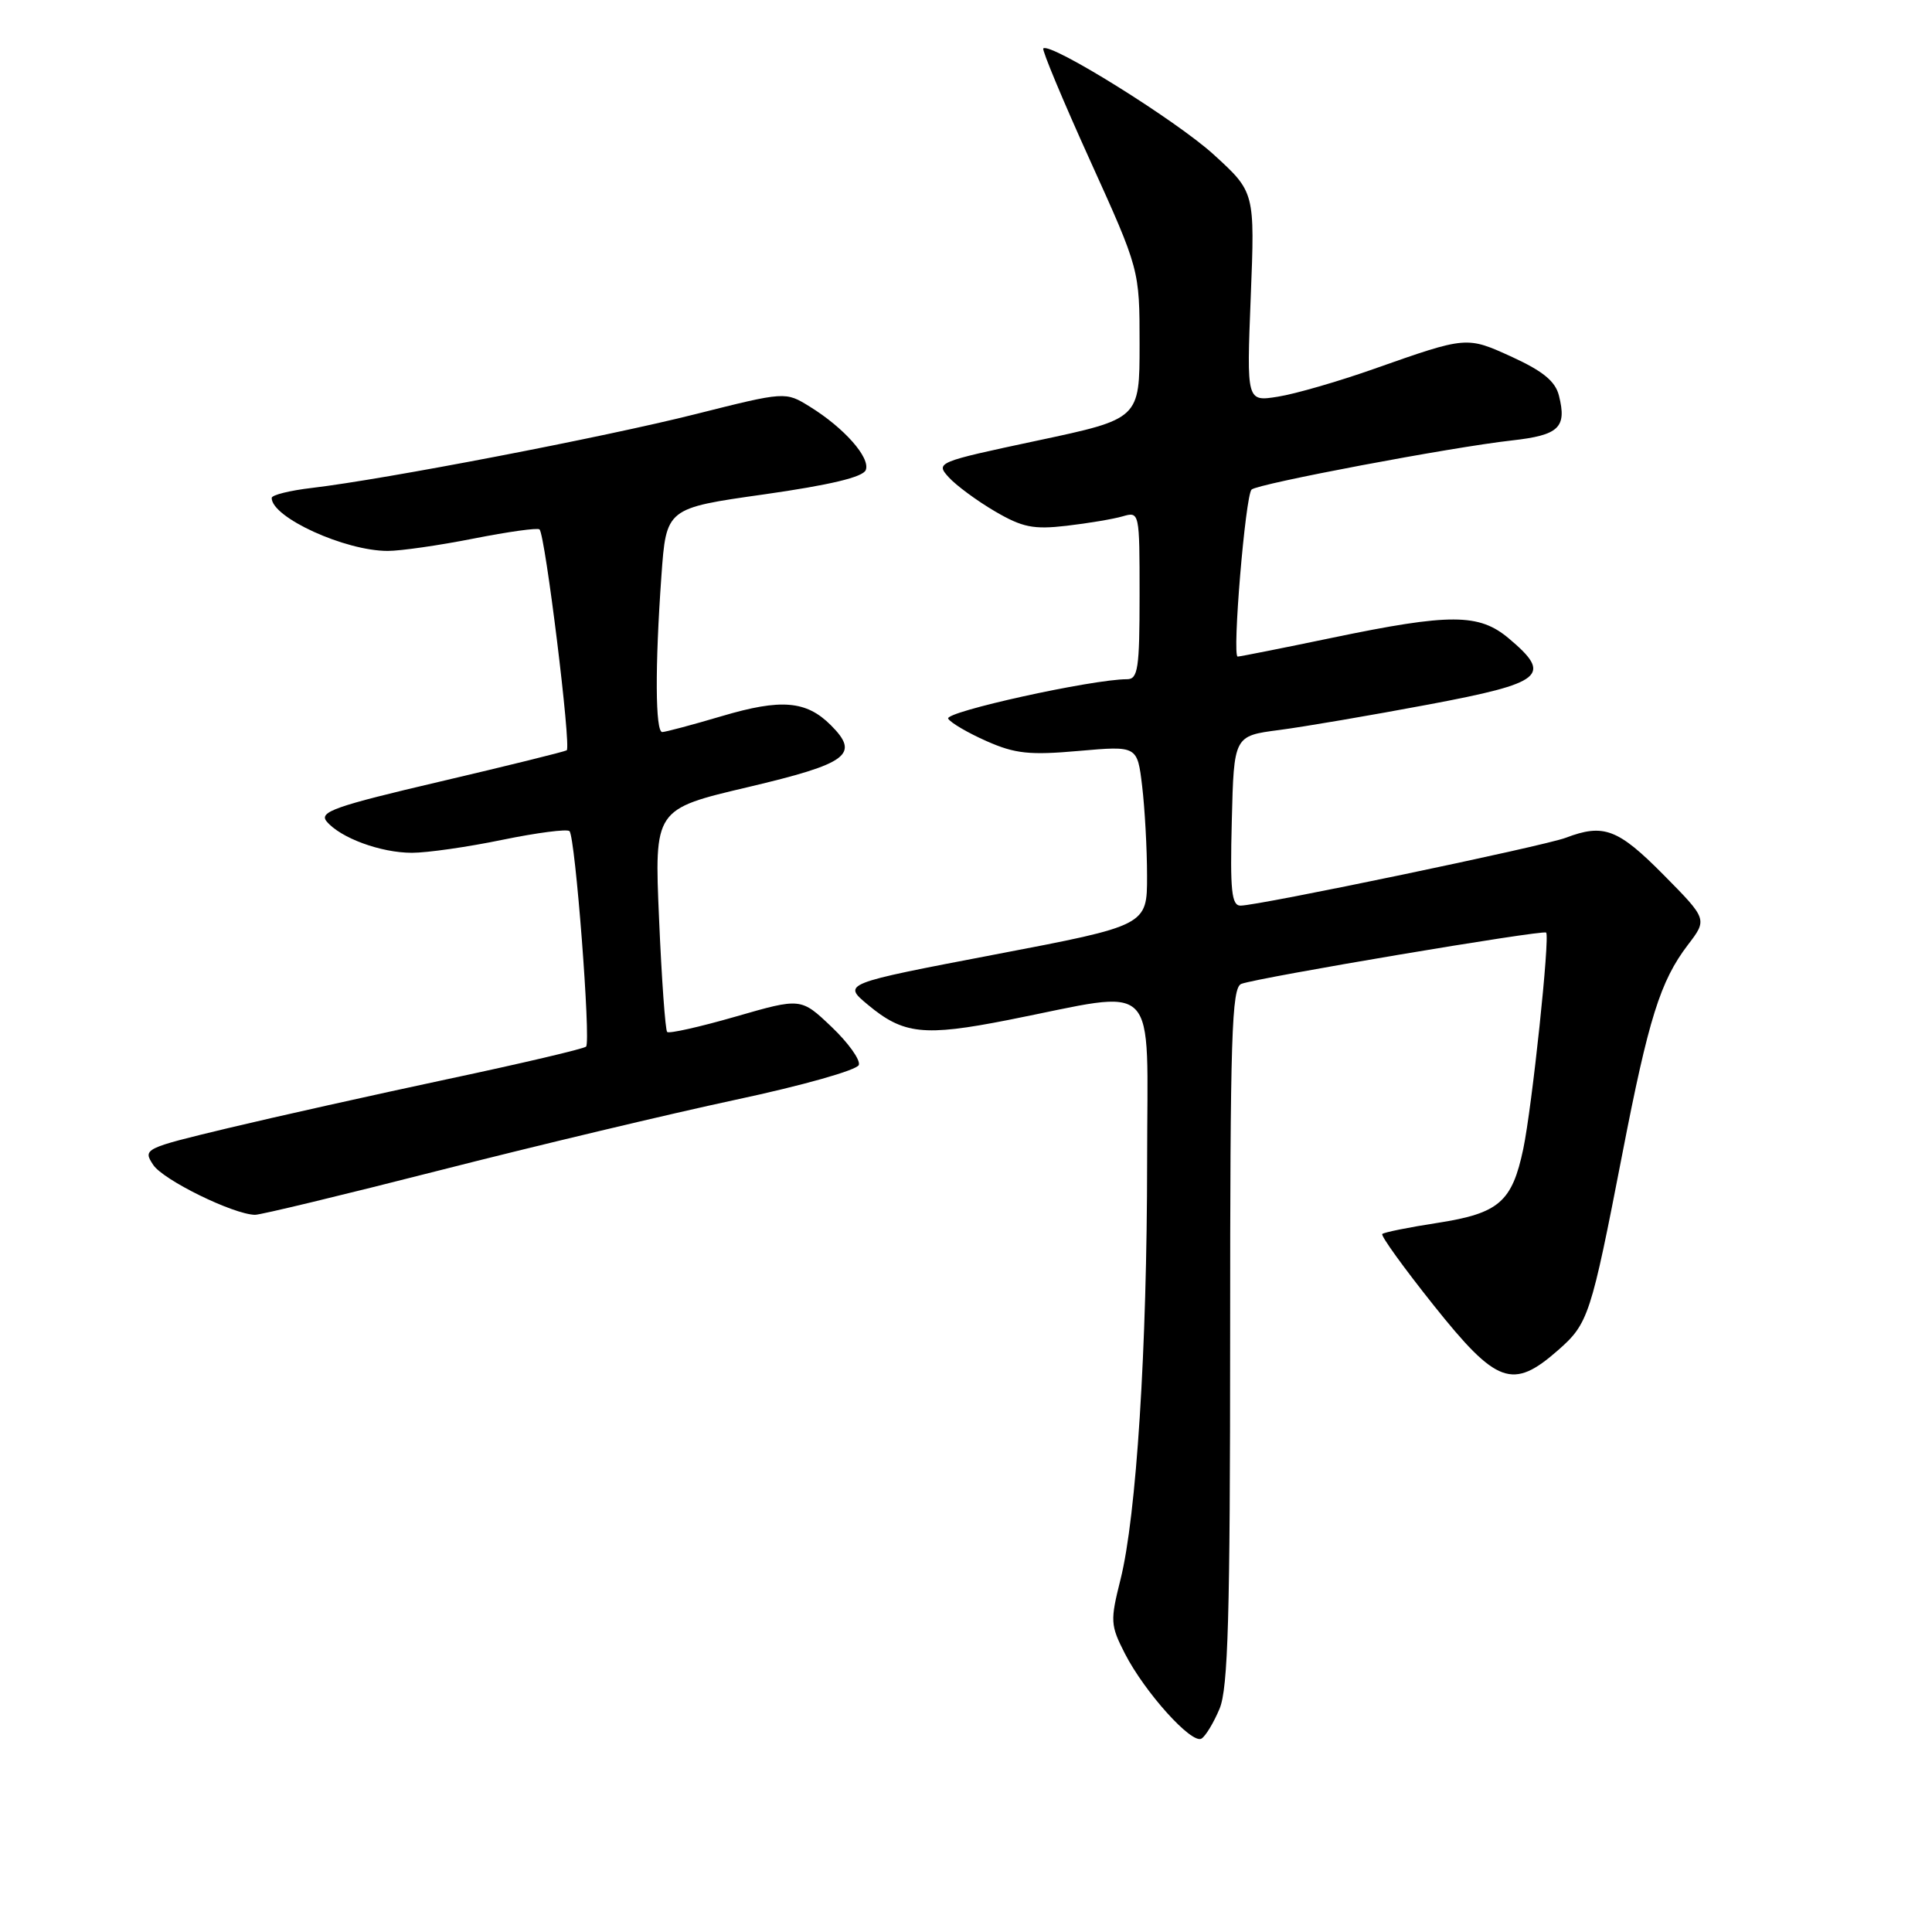 <?xml version="1.0" encoding="UTF-8" standalone="no"?>
<!DOCTYPE svg PUBLIC "-//W3C//DTD SVG 1.1//EN" "http://www.w3.org/Graphics/SVG/1.1/DTD/svg11.dtd" >
<svg xmlns="http://www.w3.org/2000/svg" xmlns:xlink="http://www.w3.org/1999/xlink" version="1.1" viewBox="0 0 256 256">
 <g >
 <path fill="currentColor"
d=" M 161.60 226.41 C 162.73 223.71 163.00 214.19 163.00 177.00 C 163.00 137.22 163.20 130.86 164.48 130.37 C 166.65 129.54 204.43 123.18 204.87 123.57 C 205.40 124.06 203.01 146.66 201.84 152.24 C 200.36 159.26 198.62 160.77 190.53 162.03 C 186.69 162.62 183.38 163.29 183.16 163.51 C 182.93 163.73 186.00 167.98 189.97 172.96 C 198.32 183.43 200.43 184.20 206.45 178.91 C 210.47 175.38 210.80 174.37 214.97 152.88 C 218.44 134.97 220.00 130.00 223.64 125.22 C 226.25 121.81 226.25 121.81 220.41 115.90 C 214.39 109.82 212.49 109.10 207.47 111.01 C 204.58 112.11 166.76 120.00 164.38 120.00 C 163.19 120.00 162.98 118.04 163.22 108.75 C 163.50 97.51 163.50 97.51 169.50 96.73 C 172.80 96.30 181.69 94.78 189.25 93.36 C 204.57 90.48 205.76 89.50 199.92 84.59 C 195.98 81.27 192.15 81.26 176.52 84.51 C 169.93 85.88 164.30 87.00 164.00 87.00 C 163.24 87.00 165.02 65.65 165.84 64.87 C 166.65 64.10 192.32 59.25 200.34 58.36 C 206.58 57.66 207.63 56.66 206.57 52.43 C 206.10 50.53 204.46 49.19 200.40 47.32 C 194.31 44.54 194.41 44.53 182.00 48.90 C 177.32 50.55 171.63 52.20 169.34 52.56 C 165.18 53.23 165.18 53.23 165.73 39.34 C 166.28 25.46 166.28 25.46 160.82 20.48 C 155.88 15.97 139.13 5.54 138.24 6.42 C 138.05 6.62 140.83 13.30 144.44 21.26 C 151.00 35.74 151.00 35.74 151.00 45.62 C 151.00 55.50 151.00 55.50 137.46 58.38 C 124.12 61.22 123.95 61.29 125.71 63.24 C 126.69 64.32 129.44 66.35 131.81 67.74 C 135.47 69.88 136.92 70.18 141.32 69.67 C 144.17 69.34 147.51 68.78 148.75 68.42 C 150.99 67.77 151.00 67.83 151.00 78.88 C 151.00 88.57 150.79 90.00 149.34 90.00 C 144.75 90.00 125.09 94.33 125.64 95.23 C 125.98 95.78 128.27 97.12 130.74 98.21 C 134.52 99.88 136.43 100.08 142.96 99.50 C 150.70 98.82 150.70 98.82 151.34 104.16 C 151.69 107.10 151.99 112.45 151.99 116.06 C 152.00 122.63 152.00 122.63 131.82 126.48 C 111.64 130.34 111.64 130.34 114.98 133.12 C 119.70 137.06 122.39 137.36 133.61 135.15 C 153.95 131.14 152.00 129.15 152.00 153.85 C 151.99 178.71 150.58 200.90 148.47 209.30 C 147.10 214.77 147.13 215.34 149.05 219.10 C 151.67 224.22 157.92 231.17 159.21 230.37 C 159.76 230.03 160.83 228.25 161.60 226.41 Z  M 58.28 155.07 C 71.05 151.81 88.68 147.61 97.45 145.73 C 106.37 143.83 113.57 141.79 113.80 141.11 C 114.02 140.43 112.39 138.16 110.17 136.05 C 106.13 132.21 106.13 132.21 97.49 134.70 C 92.74 136.07 88.65 136.99 88.40 136.74 C 88.16 136.49 87.67 129.75 87.33 121.76 C 86.70 107.22 86.70 107.22 99.10 104.30 C 112.39 101.16 113.98 99.98 110.09 96.09 C 106.84 92.84 103.51 92.56 95.68 94.88 C 91.73 96.05 88.16 97.00 87.75 97.00 C 86.83 97.00 86.78 88.34 87.64 76.32 C 88.28 67.34 88.28 67.34 101.23 65.51 C 110.01 64.26 114.36 63.22 114.72 62.28 C 115.35 60.65 111.85 56.69 107.30 53.88 C 104.07 51.88 104.07 51.88 92.18 54.87 C 80.05 57.93 50.99 63.51 41.35 64.65 C 38.41 64.99 36.00 65.59 36.00 65.98 C 36.00 68.57 45.71 73.00 51.38 73.00 C 53.09 73.00 58.22 72.26 62.77 71.36 C 67.33 70.46 71.25 69.91 71.49 70.15 C 72.25 70.91 75.72 99.06 75.09 99.42 C 74.77 99.61 67.20 101.48 58.28 103.57 C 44.36 106.83 42.24 107.58 43.28 108.84 C 45.10 111.03 50.45 113.00 54.59 113.00 C 56.59 113.00 61.99 112.23 66.57 111.28 C 71.15 110.34 75.15 109.82 75.46 110.13 C 76.23 110.89 78.31 138.02 77.66 138.68 C 77.37 138.97 69.11 140.91 59.31 142.99 C 49.52 145.08 36.41 148.00 30.19 149.49 C 19.07 152.16 18.91 152.24 20.30 154.35 C 21.61 156.35 30.88 160.90 33.78 160.97 C 34.48 160.99 45.50 158.33 58.28 155.07 Z "/>
</g>
</svg>